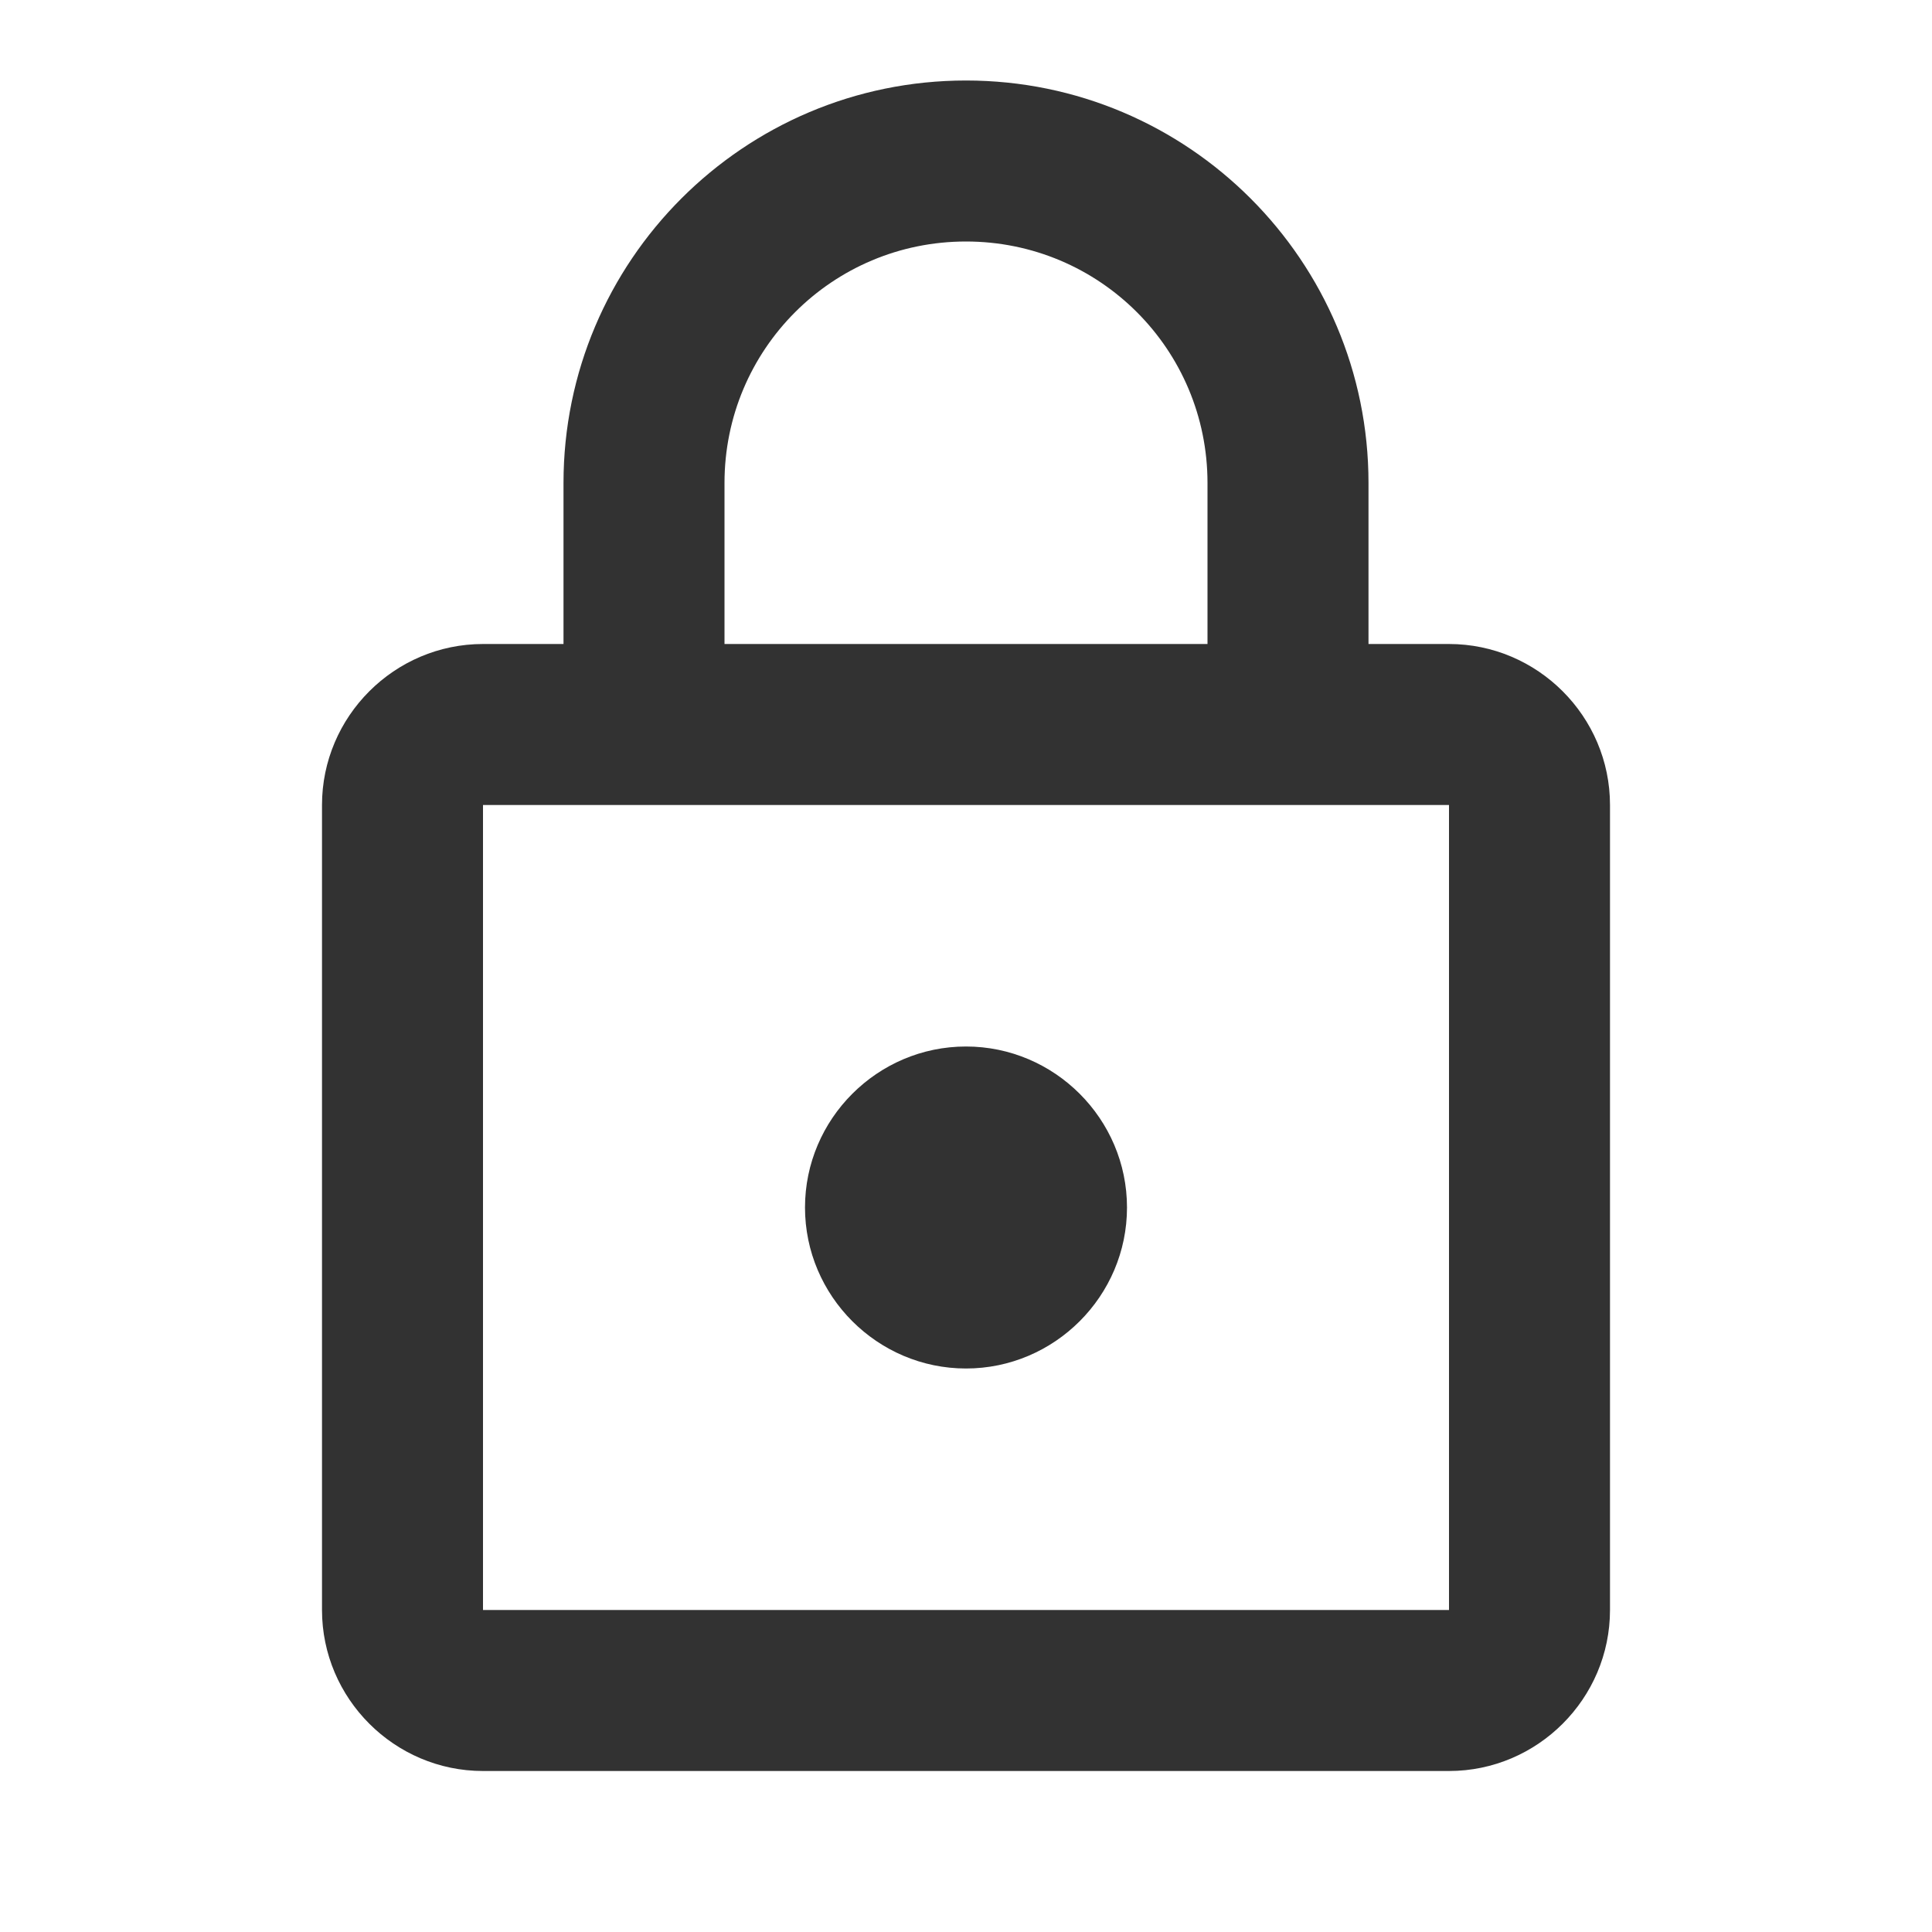 <svg width="12" height="12" viewBox="0 0 12 12" fill="none" xmlns="http://www.w3.org/2000/svg">
<g clip-path="url(#clip0_1396_8635)">
<path d="M9 4H8.5V3C8.5 1.62 7.38 0.5 6 0.5C4.62 0.5 3.5 1.62 3.5 3V4H3C2.45 4 2 4.45 2 5V10C2 10.55 2.45 11 3 11H9C9.55 11 10 10.55 10 10V5C10 4.45 9.55 4 9 4ZM4.5 3C4.5 2.17 5.17 1.5 6 1.5C6.83 1.5 7.5 2.17 7.5 3V4H4.5V3ZM9 10H3V5H9V10ZM6 8.5C6.55 8.5 7 8.05 7 7.5C7 6.95 6.55 6.5 6 6.5C5.45 6.5 5 6.95 5 7.5C5 8.05 5.45 8.5 6 8.5Z" fill="#323232"/>
</g>
<defs>
<clipPath id="clip0_1396_8635">
<rect width="12" height="12" fill="white"/>
</clipPath>
</defs>
</svg>
